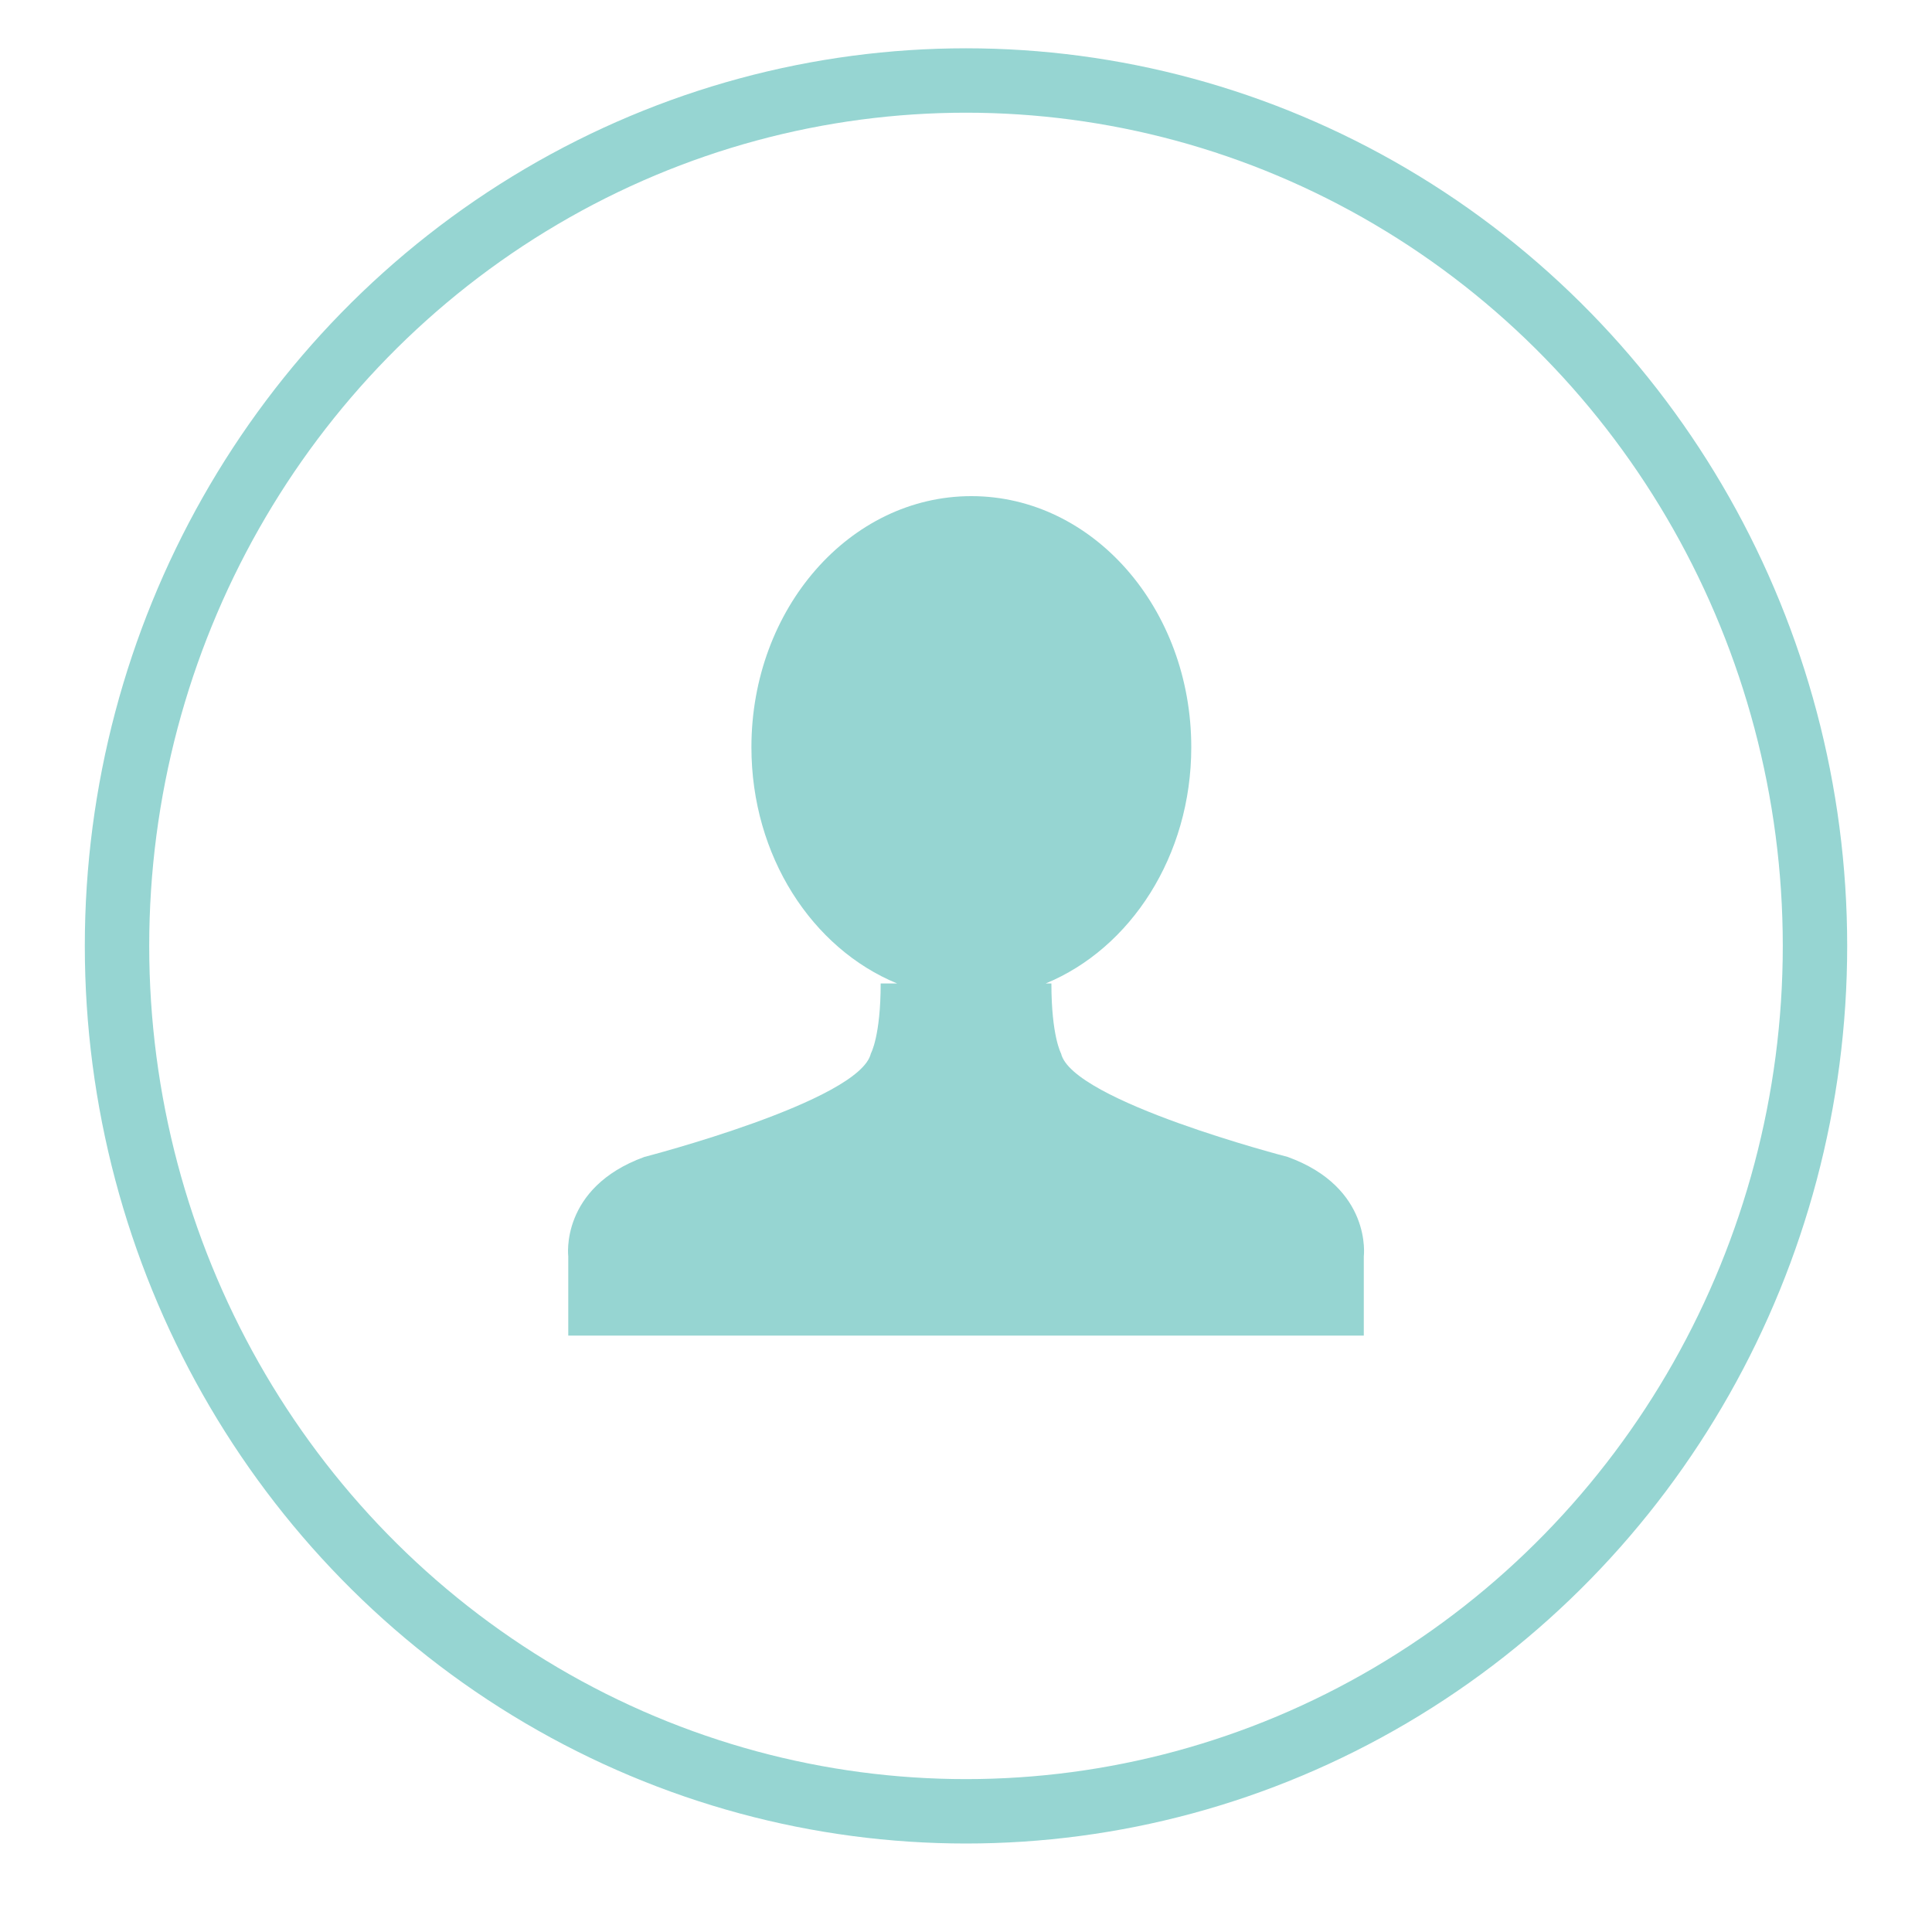 <?xml version="1.0" encoding="utf-8"?>
<!-- Generator: Adobe Illustrator 16.0.0, SVG Export Plug-In . SVG Version: 6.00 Build 0)  -->
<!DOCTYPE svg PUBLIC "-//W3C//DTD SVG 1.1//EN" "http://www.w3.org/Graphics/SVG/1.1/DTD/svg11.dtd">
<svg version="1.1" id="Layer_1" xmlns="http://www.w3.org/2000/svg" xmlns:xlink="http://www.w3.org/1999/xlink" x="0px" y="0px"
	 width="30px" height="30px" viewBox="0 0 30 30" enable-background="new 0 0 30 30" xml:space="preserve">
<g>
	<ellipse fill="none" stroke="#96D5D2" stroke-miterlimit="10" cx="15" cy="14.688" rx="13.183" ry="13.438"/>
	<path fill="#96D5D2" d="M19.996,17.965c0,0-3.349-0.865-3.52-1.607c0,0-0.15-0.269-0.15-1.087h-0.088
		c1.315-0.542,2.26-1.978,2.26-3.668c0-2.154-1.528-3.899-3.415-3.899s-3.415,1.746-3.415,3.899c0,1.69,0.943,3.126,2.262,3.668
		h-0.255c0,0.818-0.152,1.087-0.152,1.087c-0.171,0.742-3.518,1.607-3.518,1.607c-1.315,0.479-1.181,1.545-1.181,1.545v1.229h1.109
		h11.244V19.51C21.177,19.51,21.312,18.443,19.996,17.965z"/>
</g>
</svg>
